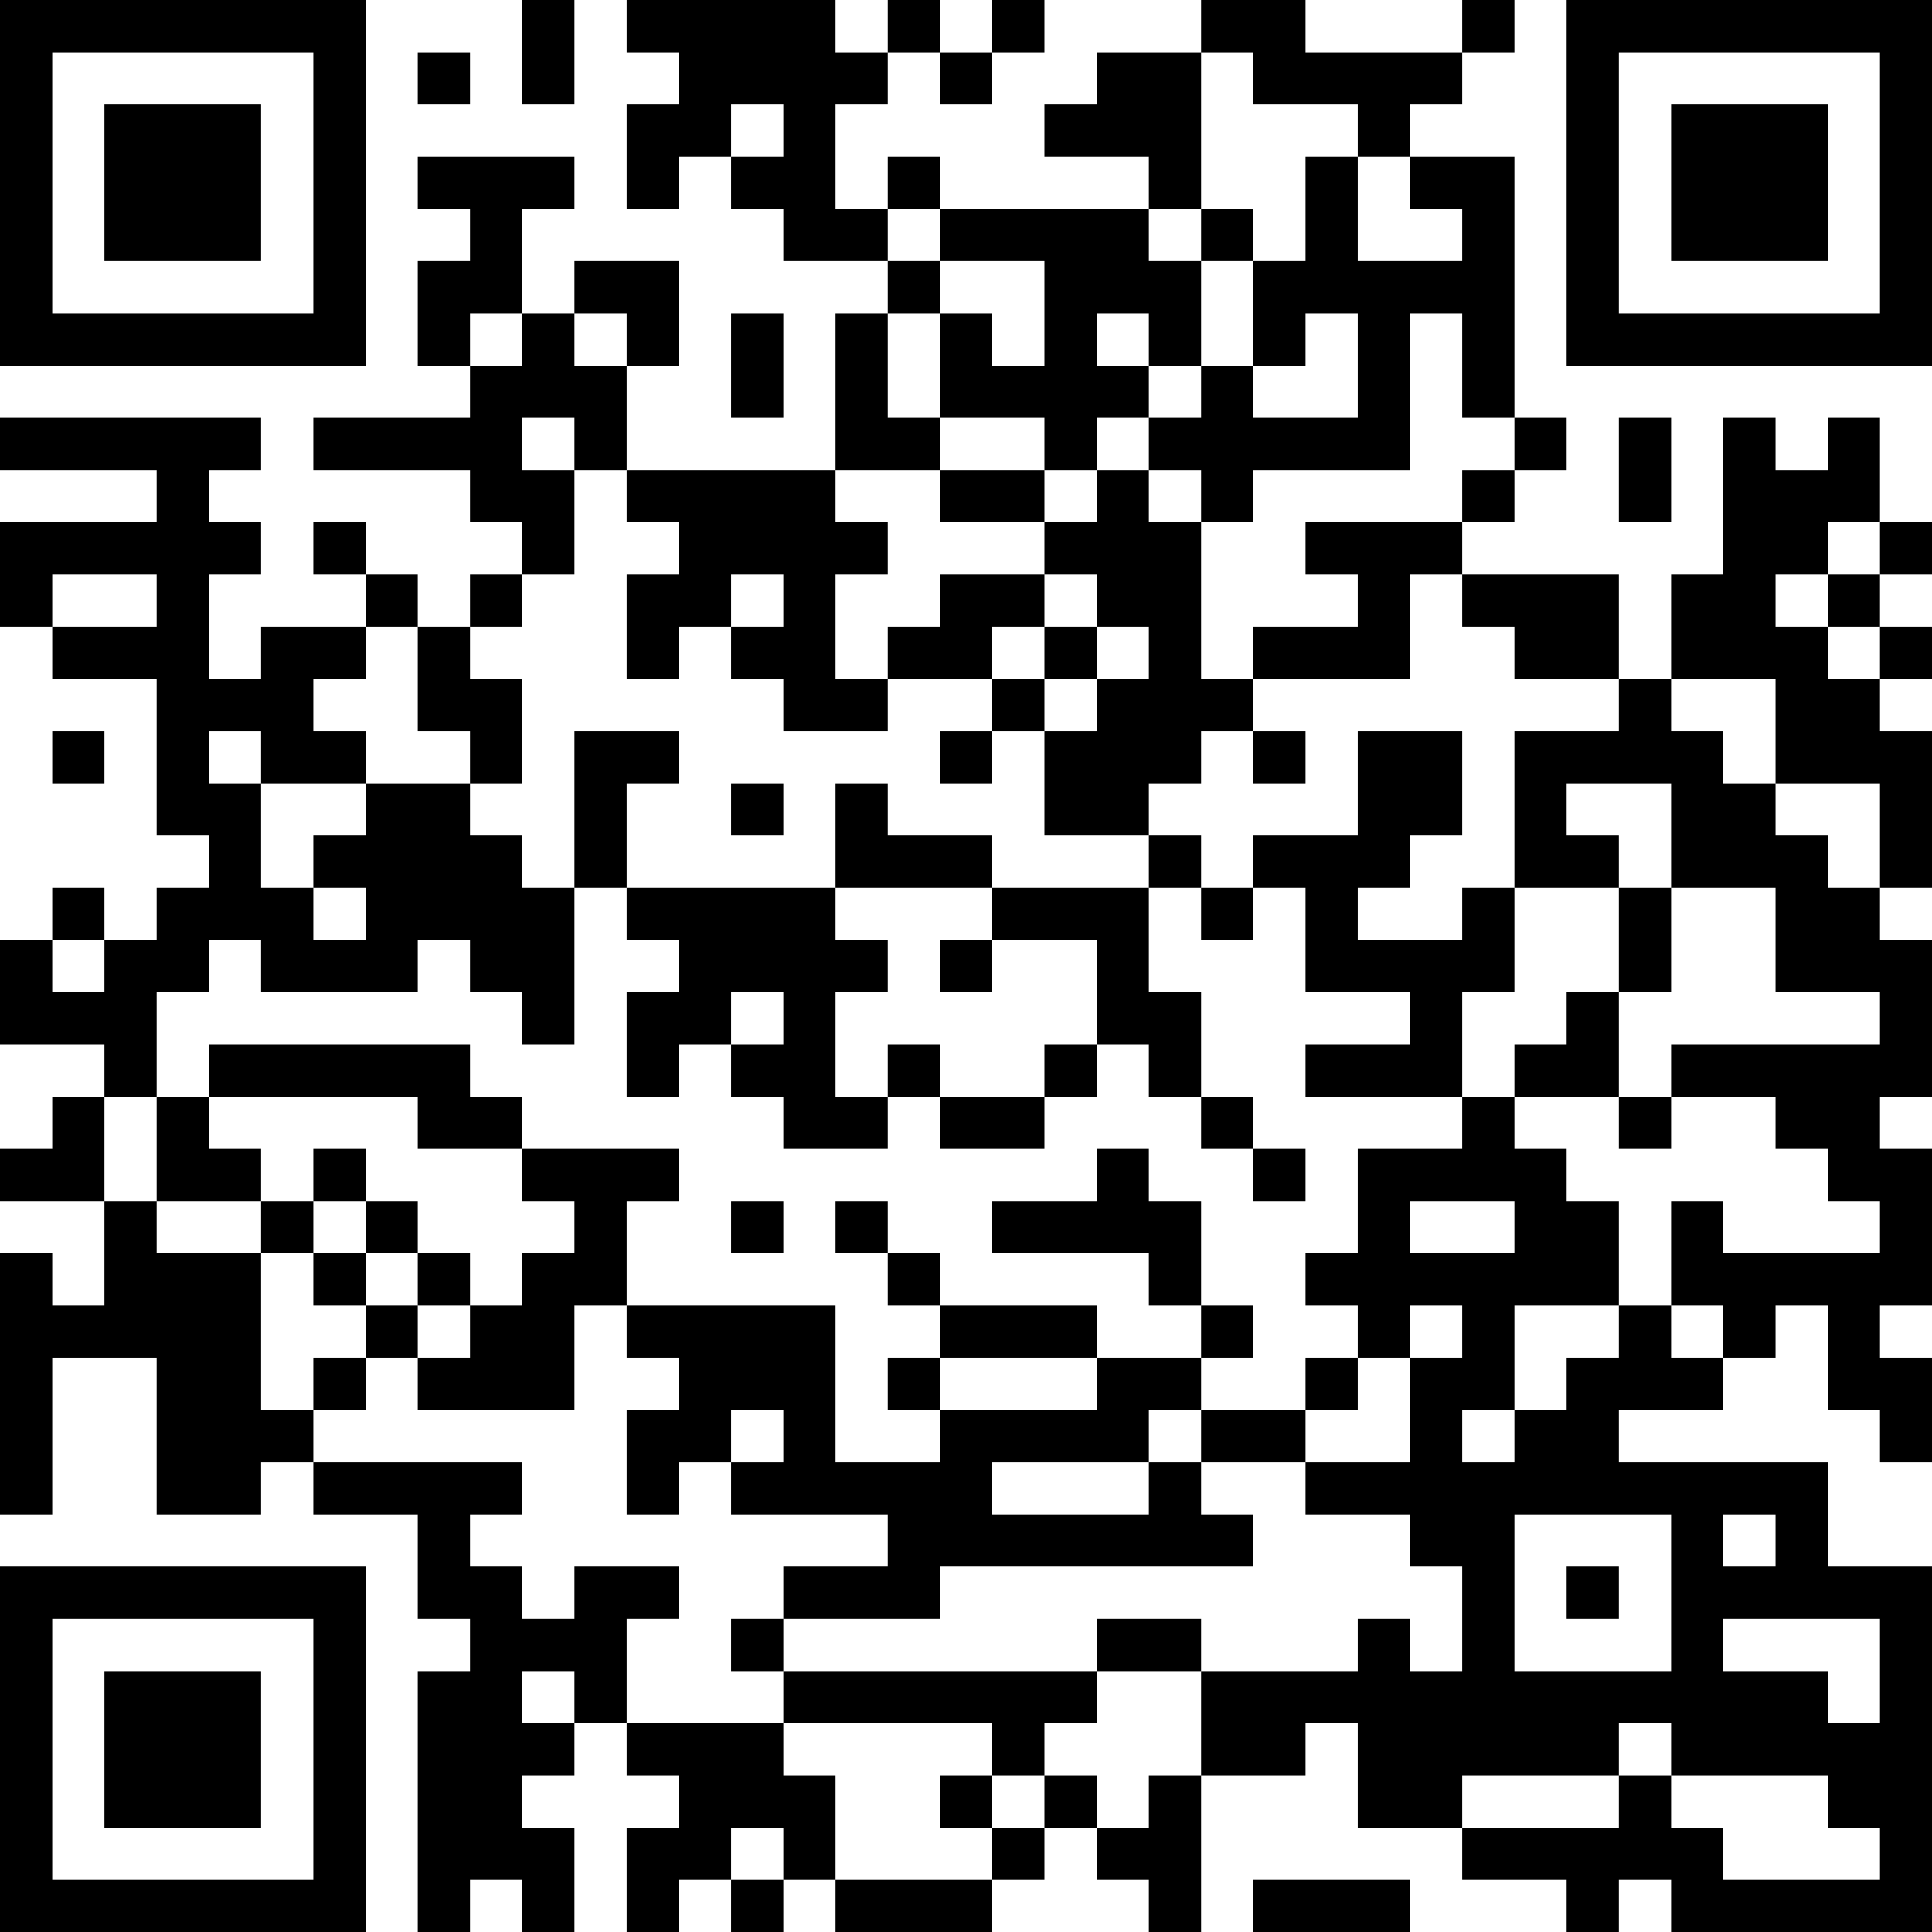 <?xml version="1.0" encoding="UTF-8"?>
<svg xmlns="http://www.w3.org/2000/svg" version="1.1" width="100" height="100" viewBox="0 0 100 100"><rect x="0" y="0" width="100" height="100" fill="#ffffff"/><g transform="scale(2.703)"><g transform="translate(0,0)"><path fill-rule="evenodd" d="M10 0L10 2L11 2L11 0ZM12 0L12 1L13 1L13 2L12 2L12 4L13 4L13 3L14 3L14 4L15 4L15 5L17 5L17 6L16 6L16 9L12 9L12 7L13 7L13 5L11 5L11 6L10 6L10 4L11 4L11 3L8 3L8 4L9 4L9 5L8 5L8 7L9 7L9 8L6 8L6 9L9 9L9 10L10 10L10 11L9 11L9 12L8 12L8 11L7 11L7 10L6 10L6 11L7 11L7 12L5 12L5 13L4 13L4 11L5 11L5 10L4 10L4 9L5 9L5 8L0 8L0 9L3 9L3 10L0 10L0 12L1 12L1 13L3 13L3 16L4 16L4 17L3 17L3 18L2 18L2 17L1 17L1 18L0 18L0 20L2 20L2 21L1 21L1 22L0 22L0 23L2 23L2 25L1 25L1 24L0 24L0 29L1 29L1 26L3 26L3 29L5 29L5 28L6 28L6 29L8 29L8 31L9 31L9 32L8 32L8 37L9 37L9 36L10 36L10 37L11 37L11 35L10 35L10 34L11 34L11 33L12 33L12 34L13 34L13 35L12 35L12 37L13 37L13 36L14 36L14 37L15 37L15 36L16 36L16 37L19 37L19 36L20 36L20 35L21 35L21 36L22 36L22 37L23 37L23 34L25 34L25 33L26 33L26 35L28 35L28 36L30 36L30 37L31 37L31 36L32 36L32 37L37 37L37 30L35 30L35 28L31 28L31 27L33 27L33 26L34 26L34 25L35 25L35 27L36 27L36 28L37 28L37 26L36 26L36 25L37 25L37 22L36 22L36 21L37 21L37 18L36 18L36 17L37 17L37 14L36 14L36 13L37 13L37 12L36 12L36 11L37 11L37 10L36 10L36 8L35 8L35 9L34 9L34 8L33 8L33 11L32 11L32 13L31 13L31 11L28 11L28 10L29 10L29 9L30 9L30 8L29 8L29 3L27 3L27 2L28 2L28 1L29 1L29 0L28 0L28 1L25 1L25 0L23 0L23 1L21 1L21 2L20 2L20 3L22 3L22 4L18 4L18 3L17 3L17 4L16 4L16 2L17 2L17 1L18 1L18 2L19 2L19 1L20 1L20 0L19 0L19 1L18 1L18 0L17 0L17 1L16 1L16 0ZM8 1L8 2L9 2L9 1ZM23 1L23 4L22 4L22 5L23 5L23 7L22 7L22 6L21 6L21 7L22 7L22 8L21 8L21 9L20 9L20 8L18 8L18 6L19 6L19 7L20 7L20 5L18 5L18 4L17 4L17 5L18 5L18 6L17 6L17 8L18 8L18 9L16 9L16 10L17 10L17 11L16 11L16 13L17 13L17 14L15 14L15 13L14 13L14 12L15 12L15 11L14 11L14 12L13 12L13 13L12 13L12 11L13 11L13 10L12 10L12 9L11 9L11 8L10 8L10 9L11 9L11 11L10 11L10 12L9 12L9 13L10 13L10 15L9 15L9 14L8 14L8 12L7 12L7 13L6 13L6 14L7 14L7 15L5 15L5 14L4 14L4 15L5 15L5 17L6 17L6 18L7 18L7 17L6 17L6 16L7 16L7 15L9 15L9 16L10 16L10 17L11 17L11 20L10 20L10 19L9 19L9 18L8 18L8 19L5 19L5 18L4 18L4 19L3 19L3 21L2 21L2 23L3 23L3 24L5 24L5 27L6 27L6 28L10 28L10 29L9 29L9 30L10 30L10 31L11 31L11 30L13 30L13 31L12 31L12 33L15 33L15 34L16 34L16 36L19 36L19 35L20 35L20 34L21 34L21 35L22 35L22 34L23 34L23 32L26 32L26 31L27 31L27 32L28 32L28 30L27 30L27 29L25 29L25 28L27 28L27 26L28 26L28 25L27 25L27 26L26 26L26 25L25 25L25 24L26 24L26 22L28 22L28 21L29 21L29 22L30 22L30 23L31 23L31 25L29 25L29 27L28 27L28 28L29 28L29 27L30 27L30 26L31 26L31 25L32 25L32 26L33 26L33 25L32 25L32 23L33 23L33 24L36 24L36 23L35 23L35 22L34 22L34 21L32 21L32 20L36 20L36 19L34 19L34 17L32 17L32 15L30 15L30 16L31 16L31 17L29 17L29 14L31 14L31 13L29 13L29 12L28 12L28 11L27 11L27 13L24 13L24 12L26 12L26 11L25 11L25 10L28 10L28 9L29 9L29 8L28 8L28 6L27 6L27 9L24 9L24 10L23 10L23 9L22 9L22 8L23 8L23 7L24 7L24 8L26 8L26 6L25 6L25 7L24 7L24 5L25 5L25 3L26 3L26 5L28 5L28 4L27 4L27 3L26 3L26 2L24 2L24 1ZM14 2L14 3L15 3L15 2ZM23 4L23 5L24 5L24 4ZM9 6L9 7L10 7L10 6ZM11 6L11 7L12 7L12 6ZM14 6L14 8L15 8L15 6ZM31 8L31 10L32 10L32 8ZM18 9L18 10L20 10L20 11L18 11L18 12L17 12L17 13L19 13L19 14L18 14L18 15L19 15L19 14L20 14L20 16L22 16L22 17L19 17L19 16L17 16L17 15L16 15L16 17L12 17L12 15L13 15L13 14L11 14L11 17L12 17L12 18L13 18L13 19L12 19L12 21L13 21L13 20L14 20L14 21L15 21L15 22L17 22L17 21L18 21L18 22L20 22L20 21L21 21L21 20L22 20L22 21L23 21L23 22L24 22L24 23L25 23L25 22L24 22L24 21L23 21L23 19L22 19L22 17L23 17L23 18L24 18L24 17L25 17L25 19L27 19L27 20L25 20L25 21L28 21L28 19L29 19L29 17L28 17L28 18L26 18L26 17L27 17L27 16L28 16L28 14L26 14L26 16L24 16L24 17L23 17L23 16L22 16L22 15L23 15L23 14L24 14L24 15L25 15L25 14L24 14L24 13L23 13L23 10L22 10L22 9L21 9L21 10L20 10L20 9ZM35 10L35 11L34 11L34 12L35 12L35 13L36 13L36 12L35 12L35 11L36 11L36 10ZM1 11L1 12L3 12L3 11ZM20 11L20 12L19 12L19 13L20 13L20 14L21 14L21 13L22 13L22 12L21 12L21 11ZM20 12L20 13L21 13L21 12ZM32 13L32 14L33 14L33 15L34 15L34 16L35 16L35 17L36 17L36 15L34 15L34 13ZM1 14L1 15L2 15L2 14ZM14 15L14 16L15 16L15 15ZM16 17L16 18L17 18L17 19L16 19L16 21L17 21L17 20L18 20L18 21L20 21L20 20L21 20L21 18L19 18L19 17ZM31 17L31 19L30 19L30 20L29 20L29 21L31 21L31 22L32 22L32 21L31 21L31 19L32 19L32 17ZM1 18L1 19L2 19L2 18ZM18 18L18 19L19 19L19 18ZM14 19L14 20L15 20L15 19ZM4 20L4 21L3 21L3 23L5 23L5 24L6 24L6 25L7 25L7 26L6 26L6 27L7 27L7 26L8 26L8 27L11 27L11 25L12 25L12 26L13 26L13 27L12 27L12 29L13 29L13 28L14 28L14 29L17 29L17 30L15 30L15 31L14 31L14 32L15 32L15 33L19 33L19 34L18 34L18 35L19 35L19 34L20 34L20 33L21 33L21 32L23 32L23 31L21 31L21 32L15 32L15 31L18 31L18 30L24 30L24 29L23 29L23 28L25 28L25 27L26 27L26 26L25 26L25 27L23 27L23 26L24 26L24 25L23 25L23 23L22 23L22 22L21 22L21 23L19 23L19 24L22 24L22 25L23 25L23 26L21 26L21 25L18 25L18 24L17 24L17 23L16 23L16 24L17 24L17 25L18 25L18 26L17 26L17 27L18 27L18 28L16 28L16 25L12 25L12 23L13 23L13 22L10 22L10 21L9 21L9 20ZM4 21L4 22L5 22L5 23L6 23L6 24L7 24L7 25L8 25L8 26L9 26L9 25L10 25L10 24L11 24L11 23L10 23L10 22L8 22L8 21ZM6 22L6 23L7 23L7 24L8 24L8 25L9 25L9 24L8 24L8 23L7 23L7 22ZM14 23L14 24L15 24L15 23ZM27 23L27 24L29 24L29 23ZM18 26L18 27L21 27L21 26ZM14 27L14 28L15 28L15 27ZM22 27L22 28L19 28L19 29L22 29L22 28L23 28L23 27ZM29 29L29 32L32 32L32 29ZM33 29L33 30L34 30L34 29ZM30 30L30 31L31 31L31 30ZM33 31L33 32L35 32L35 33L36 33L36 31ZM10 32L10 33L11 33L11 32ZM31 33L31 34L28 34L28 35L31 35L31 34L32 34L32 35L33 35L33 36L36 36L36 35L35 35L35 34L32 34L32 33ZM14 35L14 36L15 36L15 35ZM24 36L24 37L27 37L27 36ZM0 0L0 7L7 7L7 0ZM1 1L1 6L6 6L6 1ZM2 2L2 5L5 5L5 2ZM30 0L30 7L37 7L37 0ZM31 1L31 6L36 6L36 1ZM32 2L32 5L35 5L35 2ZM0 30L0 37L7 37L7 30ZM1 31L1 36L6 36L6 31ZM2 32L2 35L5 35L5 32Z" fill="#000000"/></g></g></svg>
